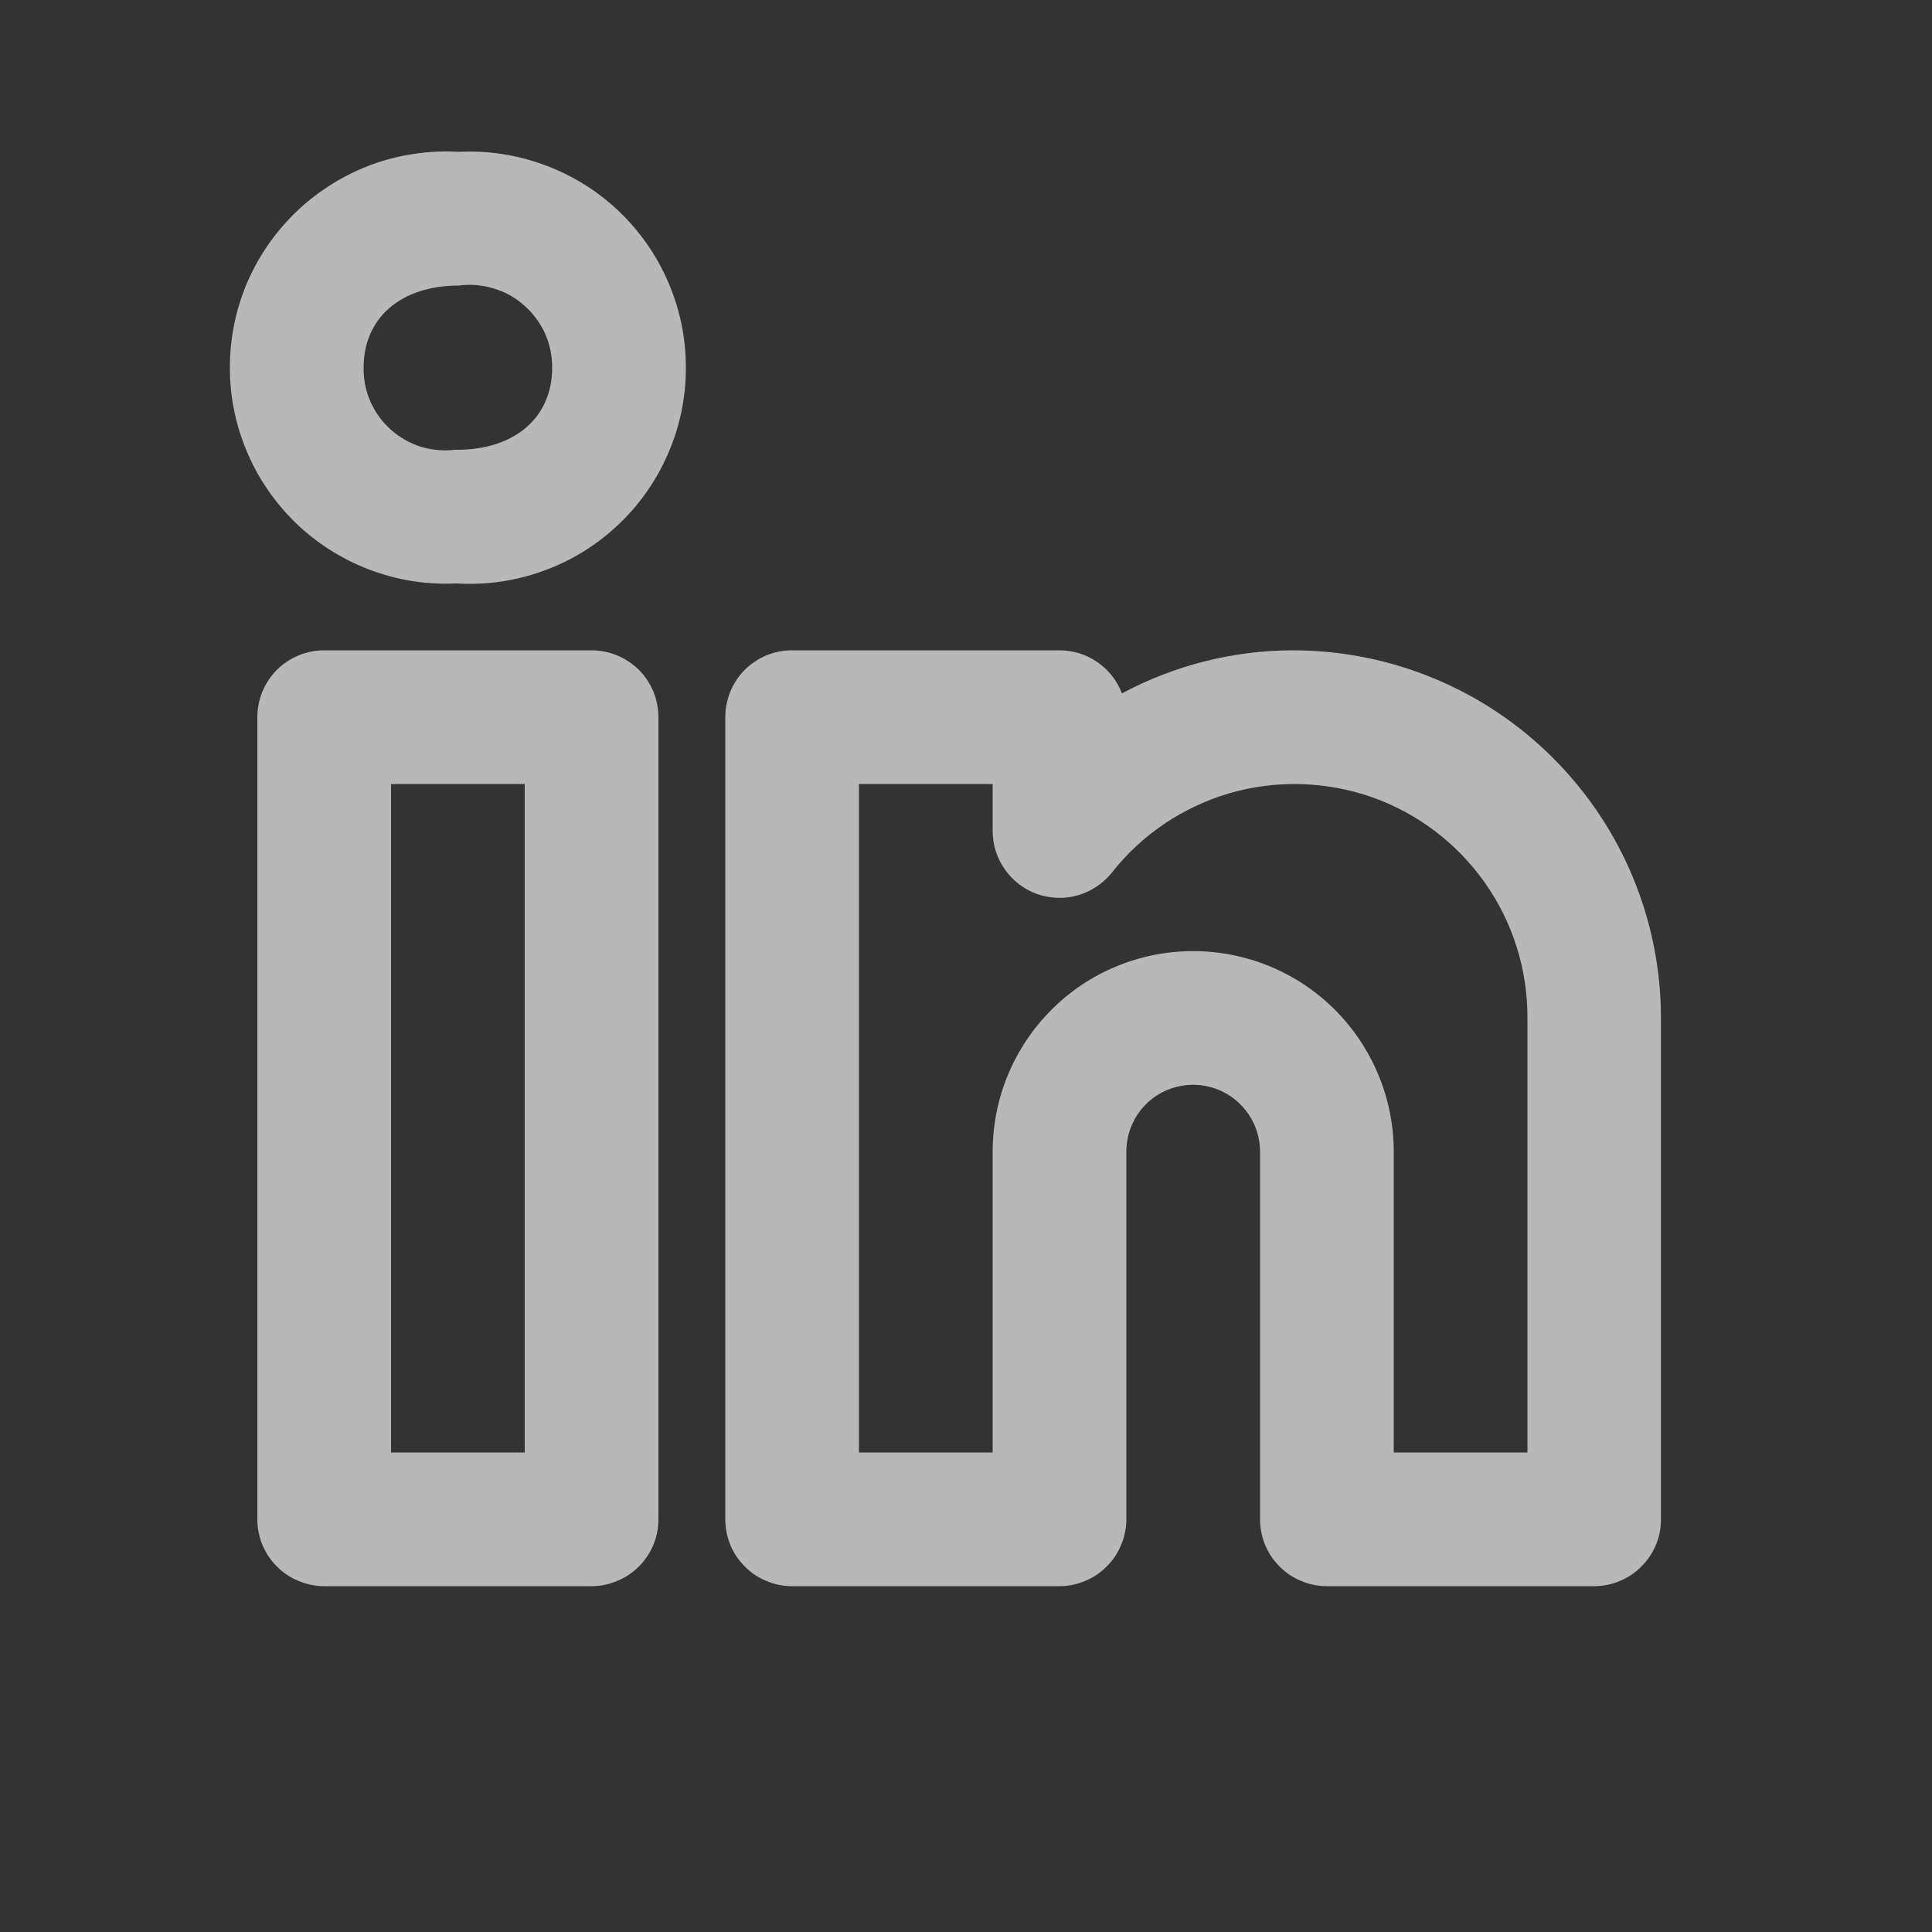 <svg width="10" height="10" viewBox="0 0 10 10" fill="none" xmlns="http://www.w3.org/2000/svg">
<rect x="0" y="0" width="10" height="10" fill="#333333" stroke="none"/>
<g clip-path="url(#clip0_1_547)">
<path d="M6.695 3.366C6.385 3.366 6.08 3.443 5.807 3.589C5.782 3.523 5.738 3.467 5.68 3.427C5.622 3.387 5.554 3.366 5.484 3.366H4.1C4.054 3.366 4.009 3.375 3.967 3.392C3.925 3.41 3.887 3.435 3.855 3.467C3.823 3.499 3.797 3.538 3.78 3.58C3.763 3.622 3.754 3.667 3.754 3.712V7.864C3.754 7.909 3.763 7.954 3.78 7.996C3.797 8.038 3.823 8.076 3.855 8.108C3.887 8.141 3.925 8.166 3.967 8.183C4.009 8.201 4.054 8.21 4.1 8.21H5.484C5.529 8.21 5.574 8.201 5.616 8.183C5.658 8.166 5.696 8.141 5.728 8.108C5.761 8.076 5.786 8.038 5.803 7.996C5.821 7.954 5.83 7.909 5.83 7.864V5.961C5.83 5.869 5.866 5.781 5.931 5.716C5.996 5.651 6.084 5.615 6.176 5.615C6.267 5.615 6.355 5.651 6.42 5.716C6.485 5.781 6.522 5.869 6.522 5.961V7.864C6.522 7.909 6.531 7.954 6.548 7.996C6.565 8.038 6.591 8.076 6.623 8.108C6.655 8.141 6.693 8.166 6.735 8.183C6.777 8.201 6.822 8.21 6.868 8.21H8.251C8.297 8.21 8.342 8.201 8.384 8.183C8.426 8.166 8.464 8.141 8.496 8.108C8.528 8.076 8.554 8.038 8.571 7.996C8.589 7.954 8.597 7.909 8.597 7.864V5.269C8.597 4.764 8.396 4.281 8.039 3.924C7.683 3.567 7.199 3.367 6.695 3.366ZM7.906 7.518H7.214V5.961C7.214 5.686 7.104 5.422 6.91 5.227C6.715 5.032 6.451 4.923 6.176 4.923C5.9 4.923 5.636 5.032 5.442 5.227C5.247 5.422 5.138 5.686 5.138 5.961V7.518H4.446V4.058H5.138V4.301C5.138 4.373 5.16 4.443 5.202 4.501C5.243 4.56 5.302 4.604 5.369 4.628C5.437 4.651 5.51 4.654 5.579 4.634C5.648 4.614 5.709 4.573 5.754 4.518C5.909 4.32 6.122 4.177 6.363 4.106C6.604 4.036 6.861 4.043 7.098 4.125C7.335 4.208 7.54 4.363 7.685 4.568C7.83 4.773 7.907 5.018 7.906 5.269V7.518ZM3.062 3.366H1.678C1.633 3.366 1.588 3.375 1.546 3.392C1.504 3.41 1.465 3.435 1.433 3.467C1.401 3.499 1.376 3.538 1.358 3.58C1.341 3.622 1.332 3.667 1.332 3.712V7.864C1.332 7.909 1.341 7.954 1.358 7.996C1.376 8.038 1.401 8.076 1.433 8.108C1.465 8.141 1.504 8.166 1.546 8.183C1.588 8.201 1.633 8.21 1.678 8.21H3.062C3.107 8.21 3.152 8.201 3.194 8.183C3.236 8.166 3.274 8.141 3.307 8.108C3.339 8.076 3.364 8.038 3.382 7.996C3.399 7.954 3.408 7.909 3.408 7.864V3.712C3.408 3.667 3.399 3.622 3.382 3.58C3.364 3.538 3.339 3.499 3.307 3.467C3.274 3.435 3.236 3.41 3.194 3.392C3.152 3.375 3.107 3.366 3.062 3.366ZM2.716 7.518H2.024V4.058H2.716V7.518ZM2.375 0.786C2.224 0.777 2.072 0.799 1.929 0.85C1.787 0.902 1.656 0.982 1.545 1.085C1.434 1.189 1.345 1.314 1.284 1.452C1.223 1.591 1.191 1.741 1.19 1.893C1.188 2.045 1.218 2.195 1.277 2.335C1.335 2.475 1.422 2.601 1.531 2.707C1.64 2.812 1.769 2.894 1.911 2.948C2.053 3.002 2.204 3.027 2.355 3.02H2.365C2.517 3.029 2.669 3.007 2.812 2.955C2.955 2.904 3.086 2.823 3.197 2.719C3.308 2.615 3.396 2.49 3.457 2.35C3.518 2.211 3.55 2.06 3.55 1.908C3.551 1.756 3.521 1.606 3.461 1.466C3.402 1.326 3.314 1.199 3.204 1.094C3.094 0.989 2.964 0.908 2.821 0.855C2.679 0.802 2.527 0.778 2.375 0.786H2.375ZM2.365 2.328H2.355C2.296 2.335 2.235 2.33 2.177 2.312C2.12 2.294 2.067 2.263 2.022 2.223C1.977 2.183 1.942 2.134 1.917 2.078C1.893 2.023 1.881 1.963 1.882 1.903C1.882 1.645 2.075 1.478 2.375 1.478C2.435 1.47 2.497 1.475 2.555 1.493C2.614 1.51 2.668 1.54 2.713 1.581C2.759 1.621 2.796 1.671 2.821 1.726C2.846 1.782 2.858 1.842 2.858 1.903C2.858 2.161 2.665 2.328 2.365 2.328Z" fill="#F1F1F1" fill-opacity="0.7"/>
</g>
<defs>
<clipPath id="clip0_1_547">
<rect width="8.303" height="8.303" fill="white" transform="translate(0.64 0.253)"/>
</clipPath>
</defs>
</svg>

